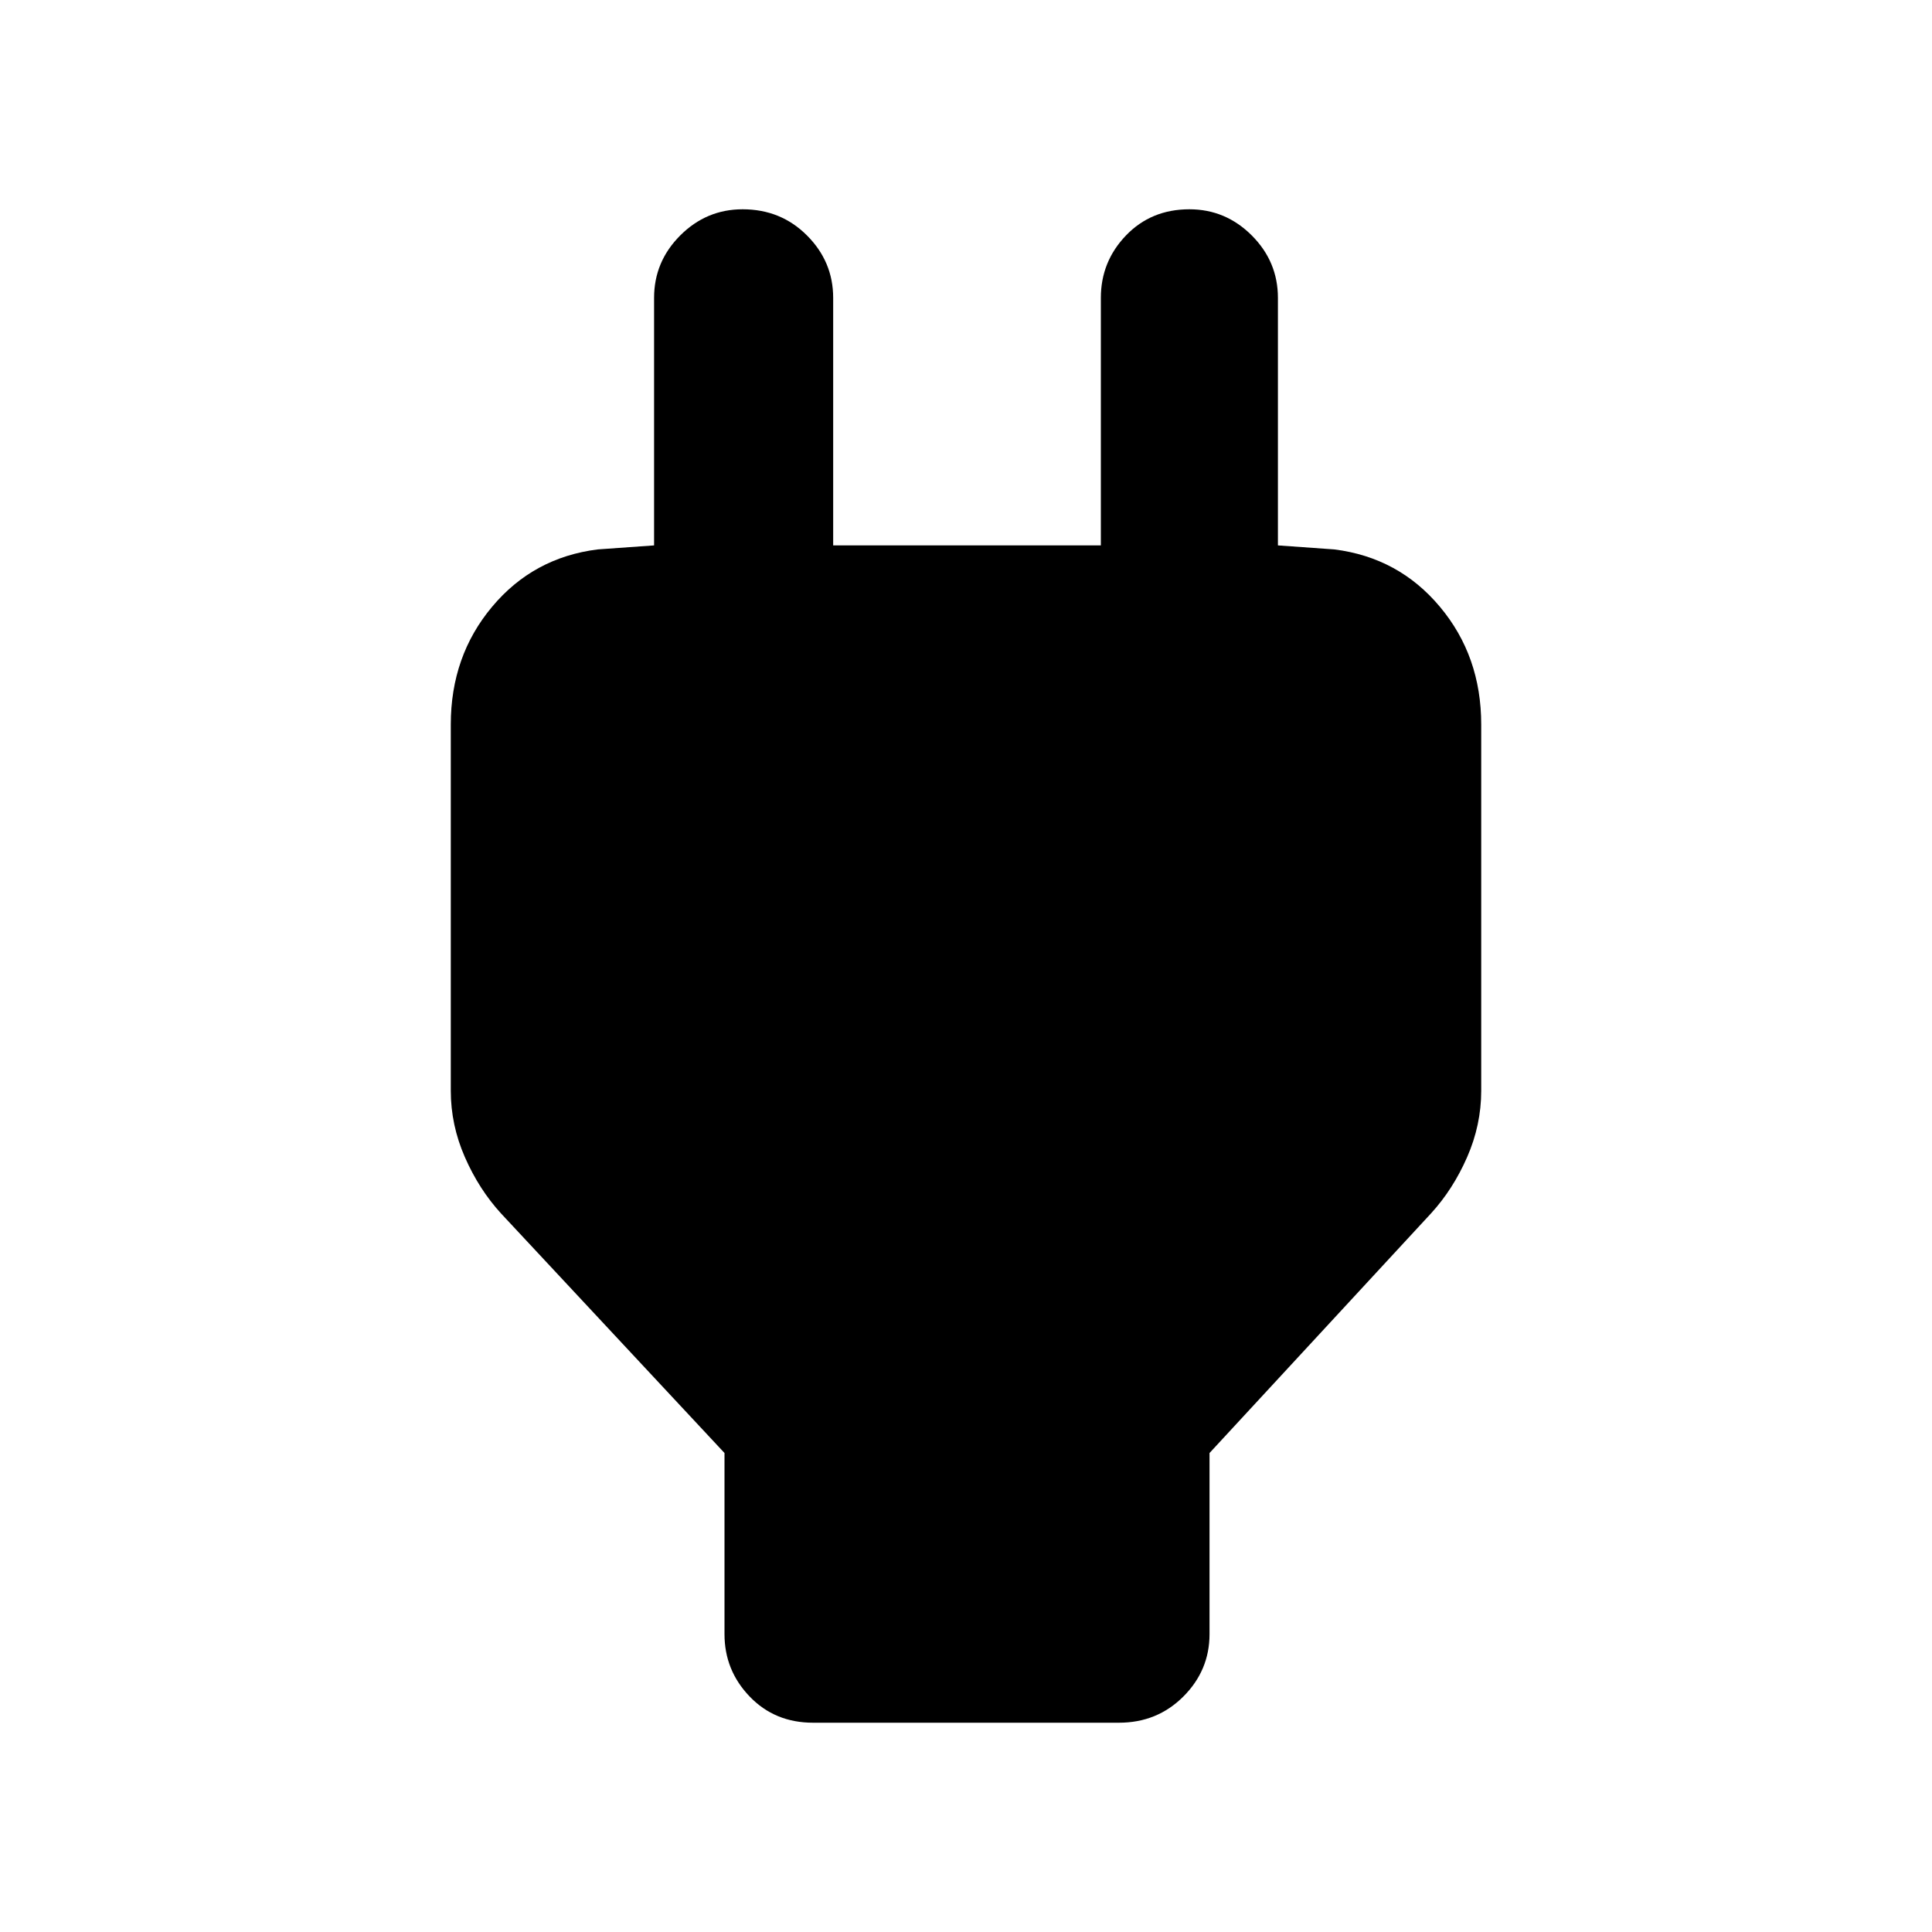 <svg xmlns="http://www.w3.org/2000/svg" height="40" width="40"><path d="M15 30.083 10.375 25.125Q9.917 24.625 9.625 23.958Q9.333 23.292 9.333 22.583V15Q9.333 13.583 10.188 12.563Q11.042 11.542 12.375 11.375L13.542 11.292V6.167Q13.542 5.417 14.083 4.875Q14.625 4.333 15.375 4.333Q16.167 4.333 16.708 4.875Q17.25 5.417 17.25 6.167V11.292H22.792V6.167Q22.792 5.417 23.312 4.875Q23.833 4.333 24.625 4.333Q25.375 4.333 25.917 4.875Q26.458 5.417 26.458 6.167V11.292L27.625 11.375Q28.958 11.542 29.812 12.563Q30.667 13.583 30.667 15V22.583Q30.667 23.292 30.375 23.958Q30.083 24.625 29.625 25.125L25.042 30.083V33.833Q25.042 34.583 24.5 35.125Q23.958 35.667 23.167 35.667H16.833Q16.042 35.667 15.521 35.125Q15 34.583 15 33.833Z"/></svg>